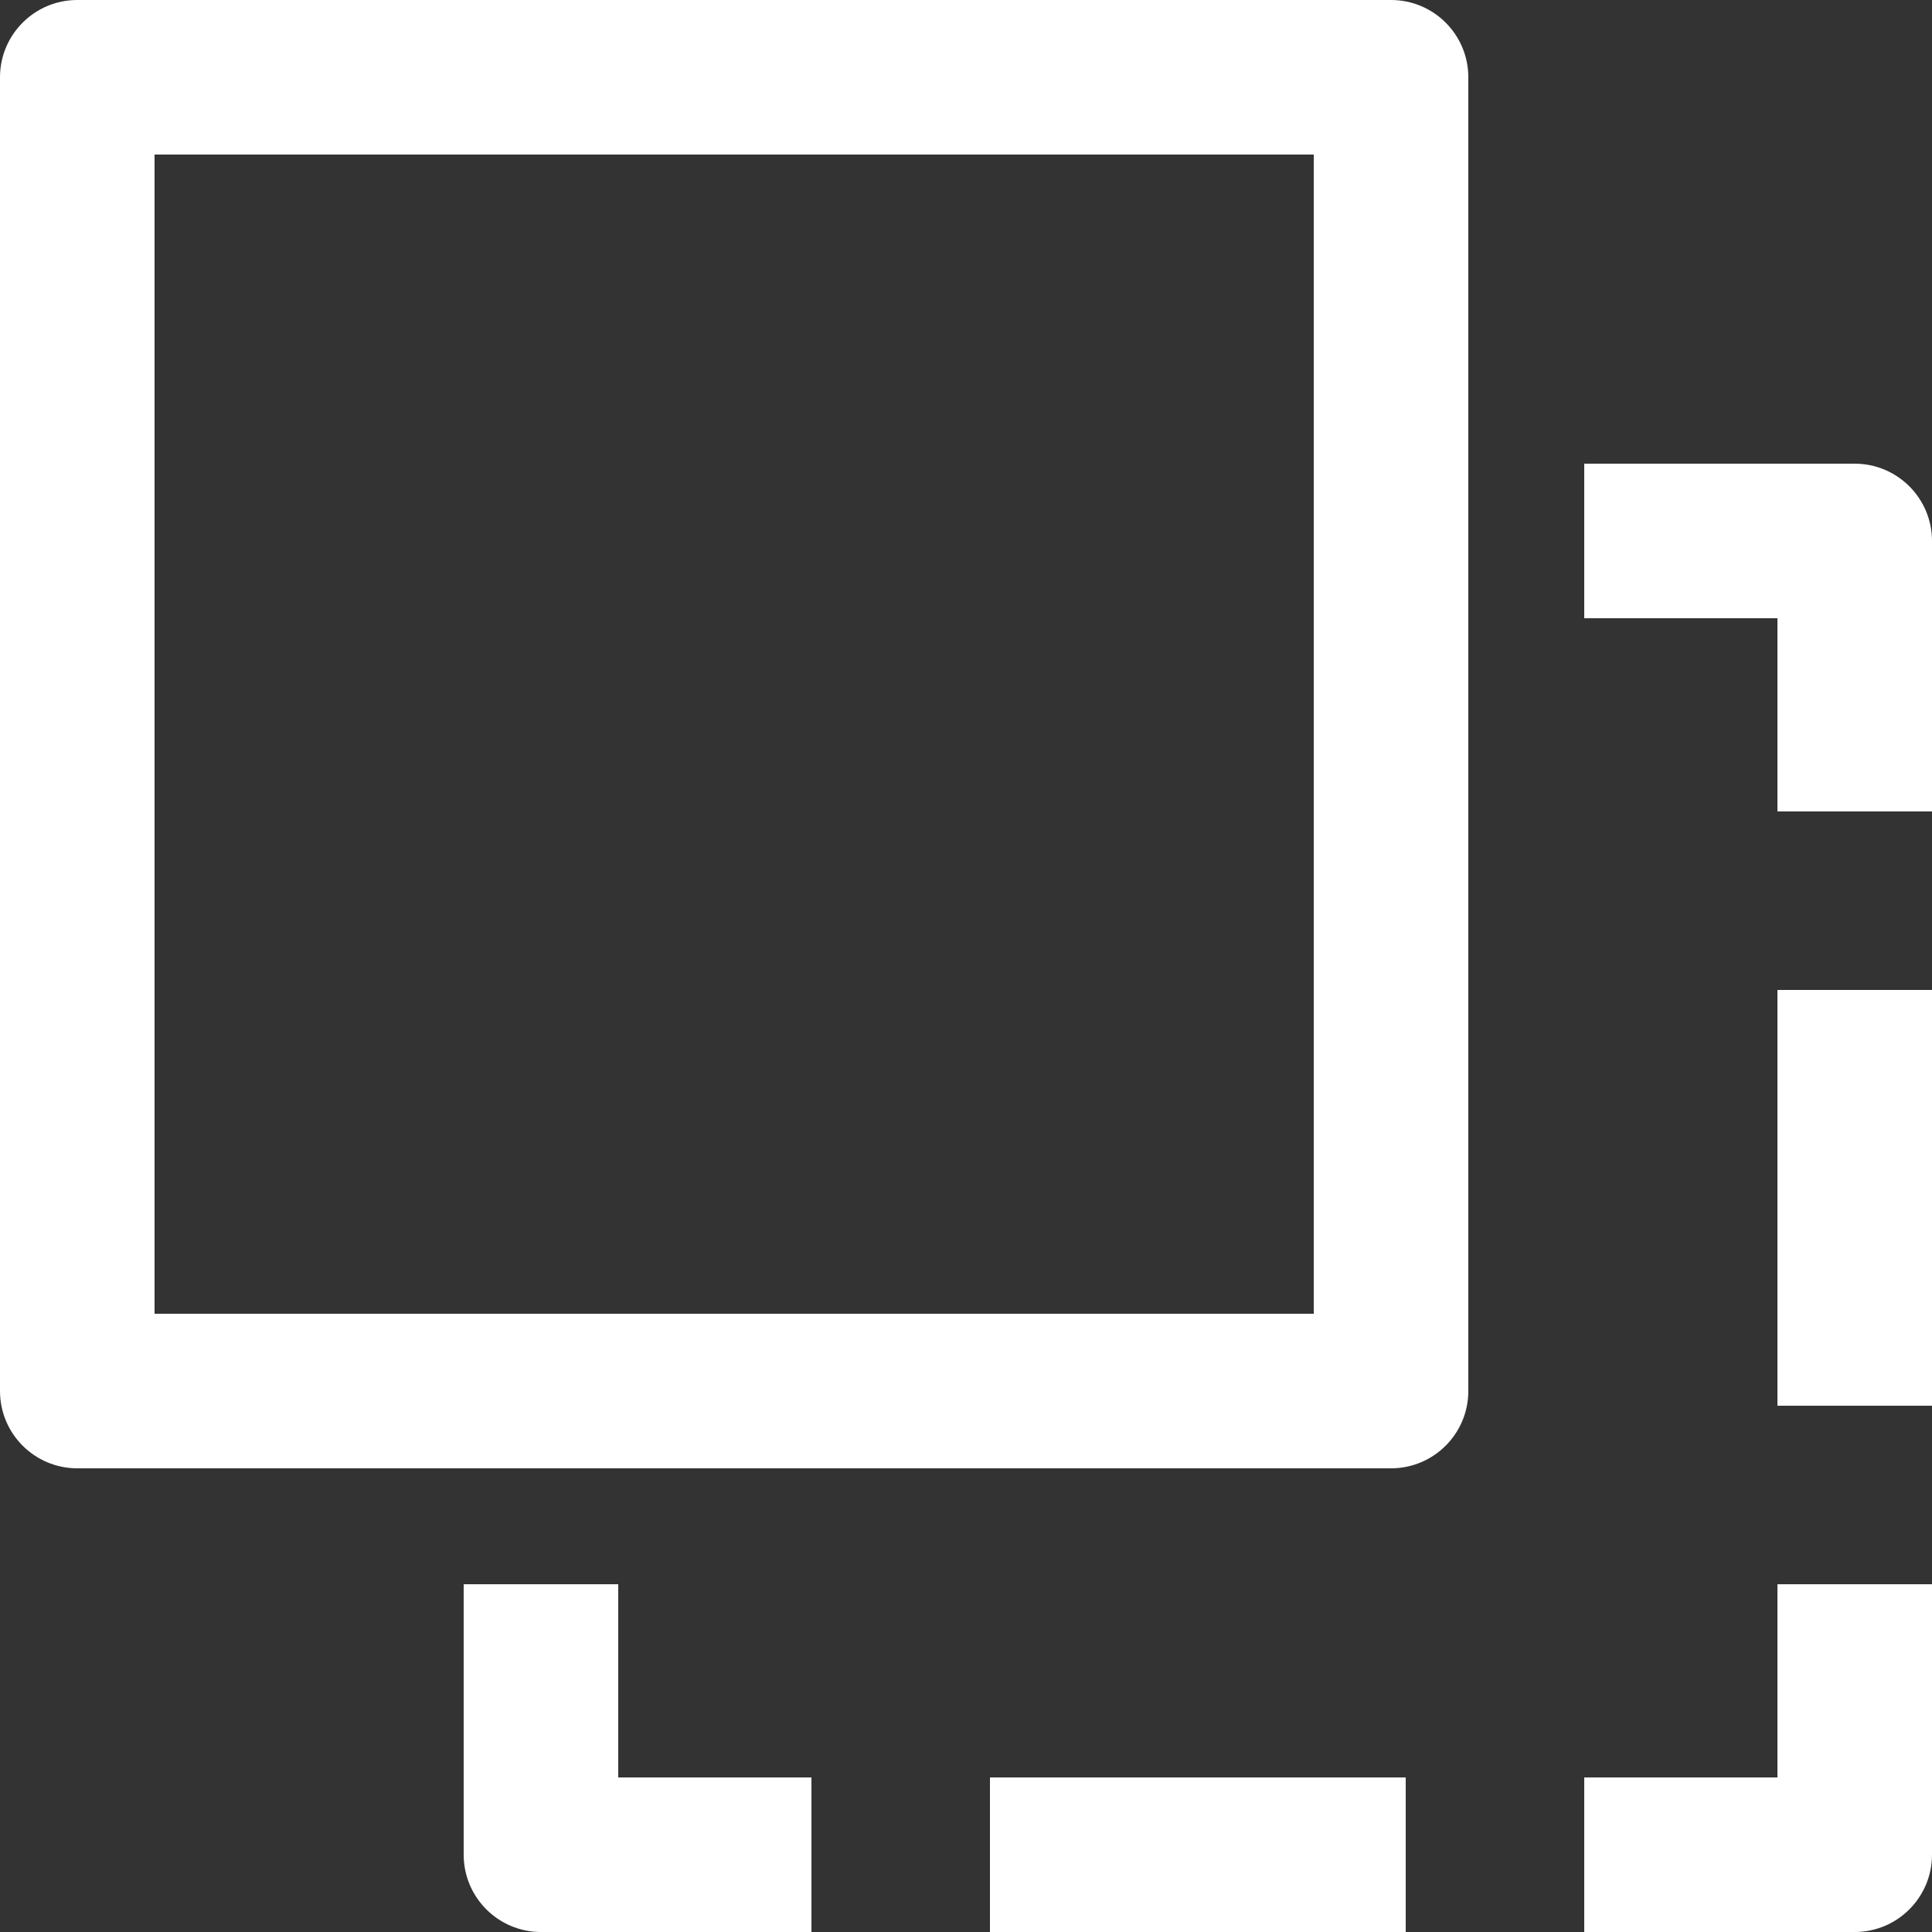 <?xml version="1.0" encoding="iso-8859-1"?>
<!-- Generator: Adobe Illustrator 19.0.0, SVG Export Plug-In . SVG Version: 6.00 Build 0)  -->
<svg version="1.1" id="Capa_1" xmlns="http://www.w3.org/2000/svg" xmlns:xlink="http://www.w3.org/1999/xlink" x="0px" y="0px"
	 viewBox="0 0 512 512" style="enable-background:new 0 0 512 512;" xml:space="preserve">
<rect x="0" y="0" width="512" height="512" fill="#333333" stroke="none"/>
<g>
	<g>
		<path d="M368.64,0H20.48C9.175,0,0,9.175,0,20.48v348.16c0,11.305,9.175,20.48,20.48,20.48h348.16
			c11.305,0,20.48-9.175,20.48-20.48V20.48C389.12,9.175,379.945,0,368.64,0z M348.16,348.16H40.96V40.96h307.2V348.16z" fill="white"/>
	</g>
</g>
<g>
	<g>
		<path d="M471.04,419.84v51.2h-51.2V512h71.68c11.305,0,20.48-9.175,20.48-20.48v-71.68H471.04z" fill="white"/>
	</g>
</g>
<g>
	<g>
		<rect x="262.349" y="471.04" width="110.182" height="40.96" fill="white"/>
	</g>
</g>
<g>
	<g>
		<path d="M163.84,471.04v-51.2h-40.96v71.68c0,11.305,9.175,20.48,20.48,20.48h71.68v-40.96H163.84z" fill="white"/>
	</g>
</g>
<g>
	<g>
		<path d="M491.52,122.88h-71.68v40.96h51.2v51.2H512v-71.68C512,132.055,502.825,122.88,491.52,122.88z" fill="white"/>
	</g>
</g>
<g>
	<g>
		<rect x="471.04" y="262.349" width="40.96" height="110.182" fill="white"/>
	</g>
</g>
</svg>
